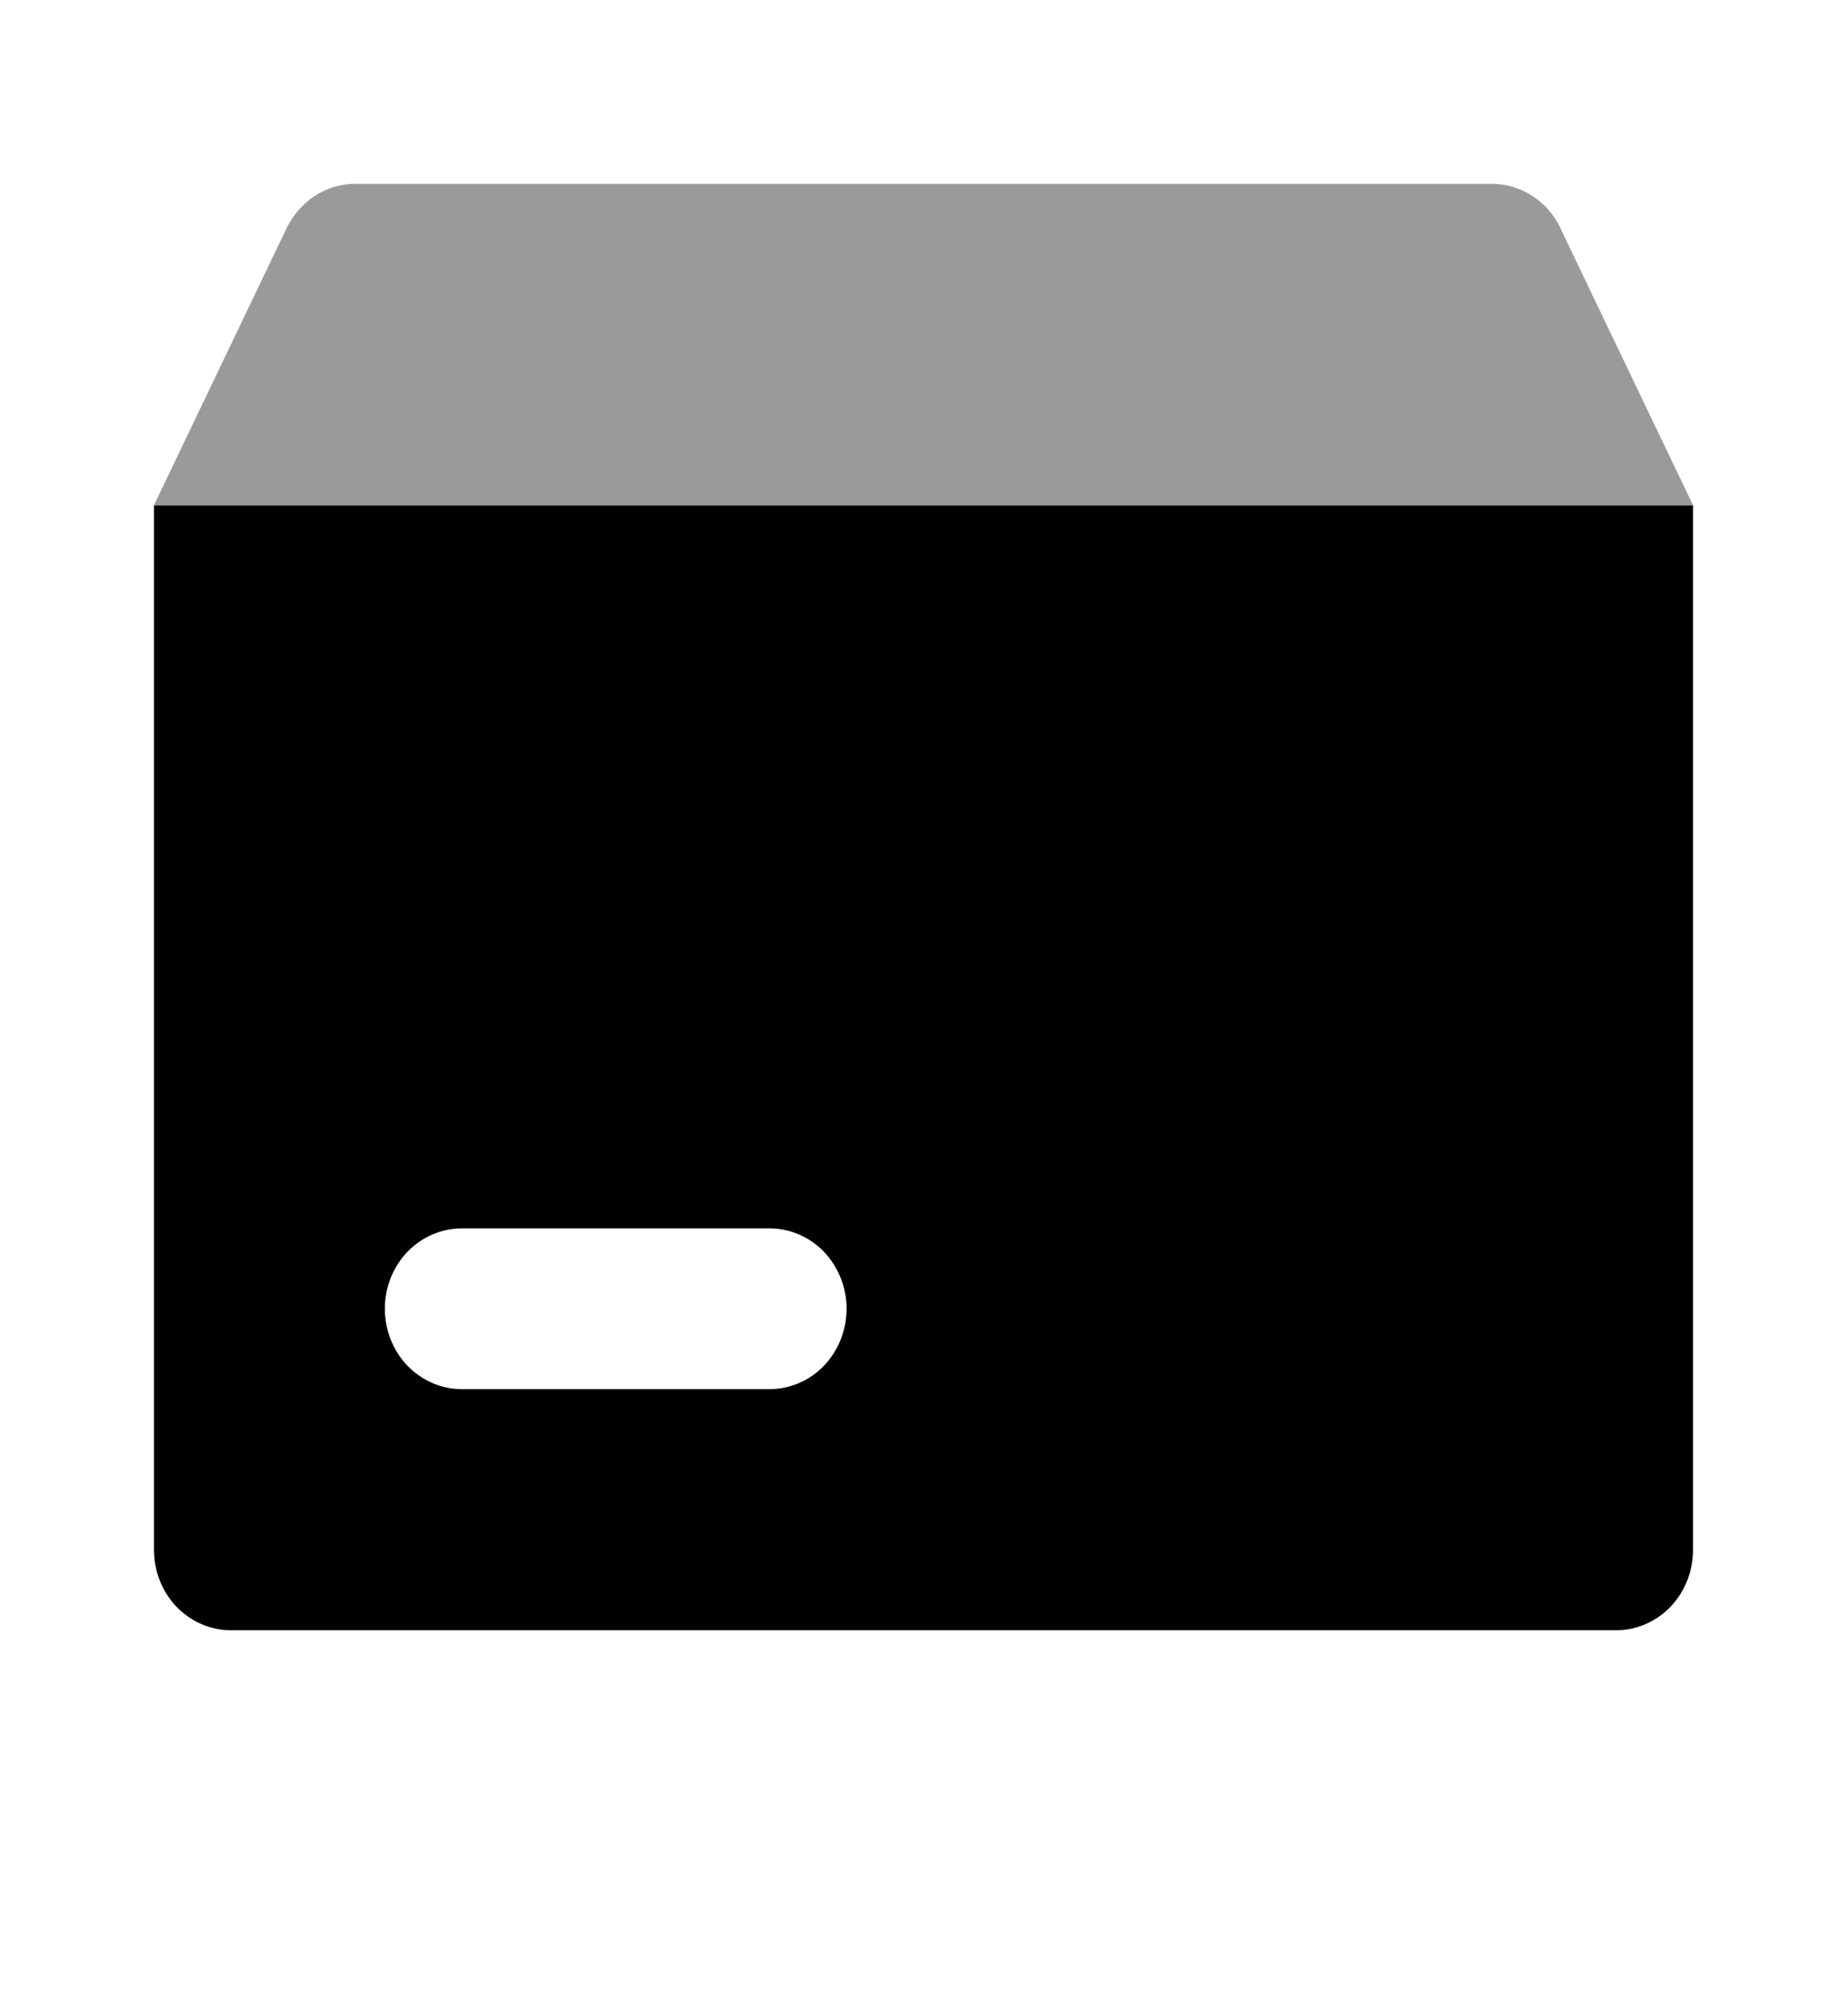 <svg width="11" height="12" viewBox="0 0 11 12" fill="none" xmlns="http://www.w3.org/2000/svg">
<g id="Frame">
<g id="Group">
<path id="Vector" d="M0.917 3.007H10.083V9.224C10.083 9.351 10.035 9.473 9.949 9.563C9.863 9.652 9.747 9.703 9.625 9.703H1.375C1.254 9.703 1.137 9.652 1.051 9.563C0.965 9.473 0.917 9.351 0.917 9.224V3.007ZM2.292 7.789C2.292 7.916 2.34 8.038 2.426 8.128C2.512 8.217 2.629 8.268 2.75 8.268H4.583C4.705 8.268 4.822 8.217 4.908 8.128C4.993 8.038 5.042 7.916 5.042 7.789C5.042 7.663 4.993 7.541 4.908 7.451C4.822 7.362 4.705 7.311 4.583 7.311H2.75C2.629 7.311 2.512 7.362 2.426 7.451C2.34 7.541 2.292 7.663 2.292 7.789Z" fill="black"/>
<path id="Vector_2" d="M9.293 1.358L10.083 3.007H0.917L1.707 1.358C1.784 1.2 1.938 1.094 2.117 1.094H8.883C8.968 1.094 9.051 1.118 9.123 1.164C9.195 1.21 9.254 1.276 9.292 1.355L9.293 1.358Z" fill="#9A9A9A"/>
</g>
</g>
</svg>
